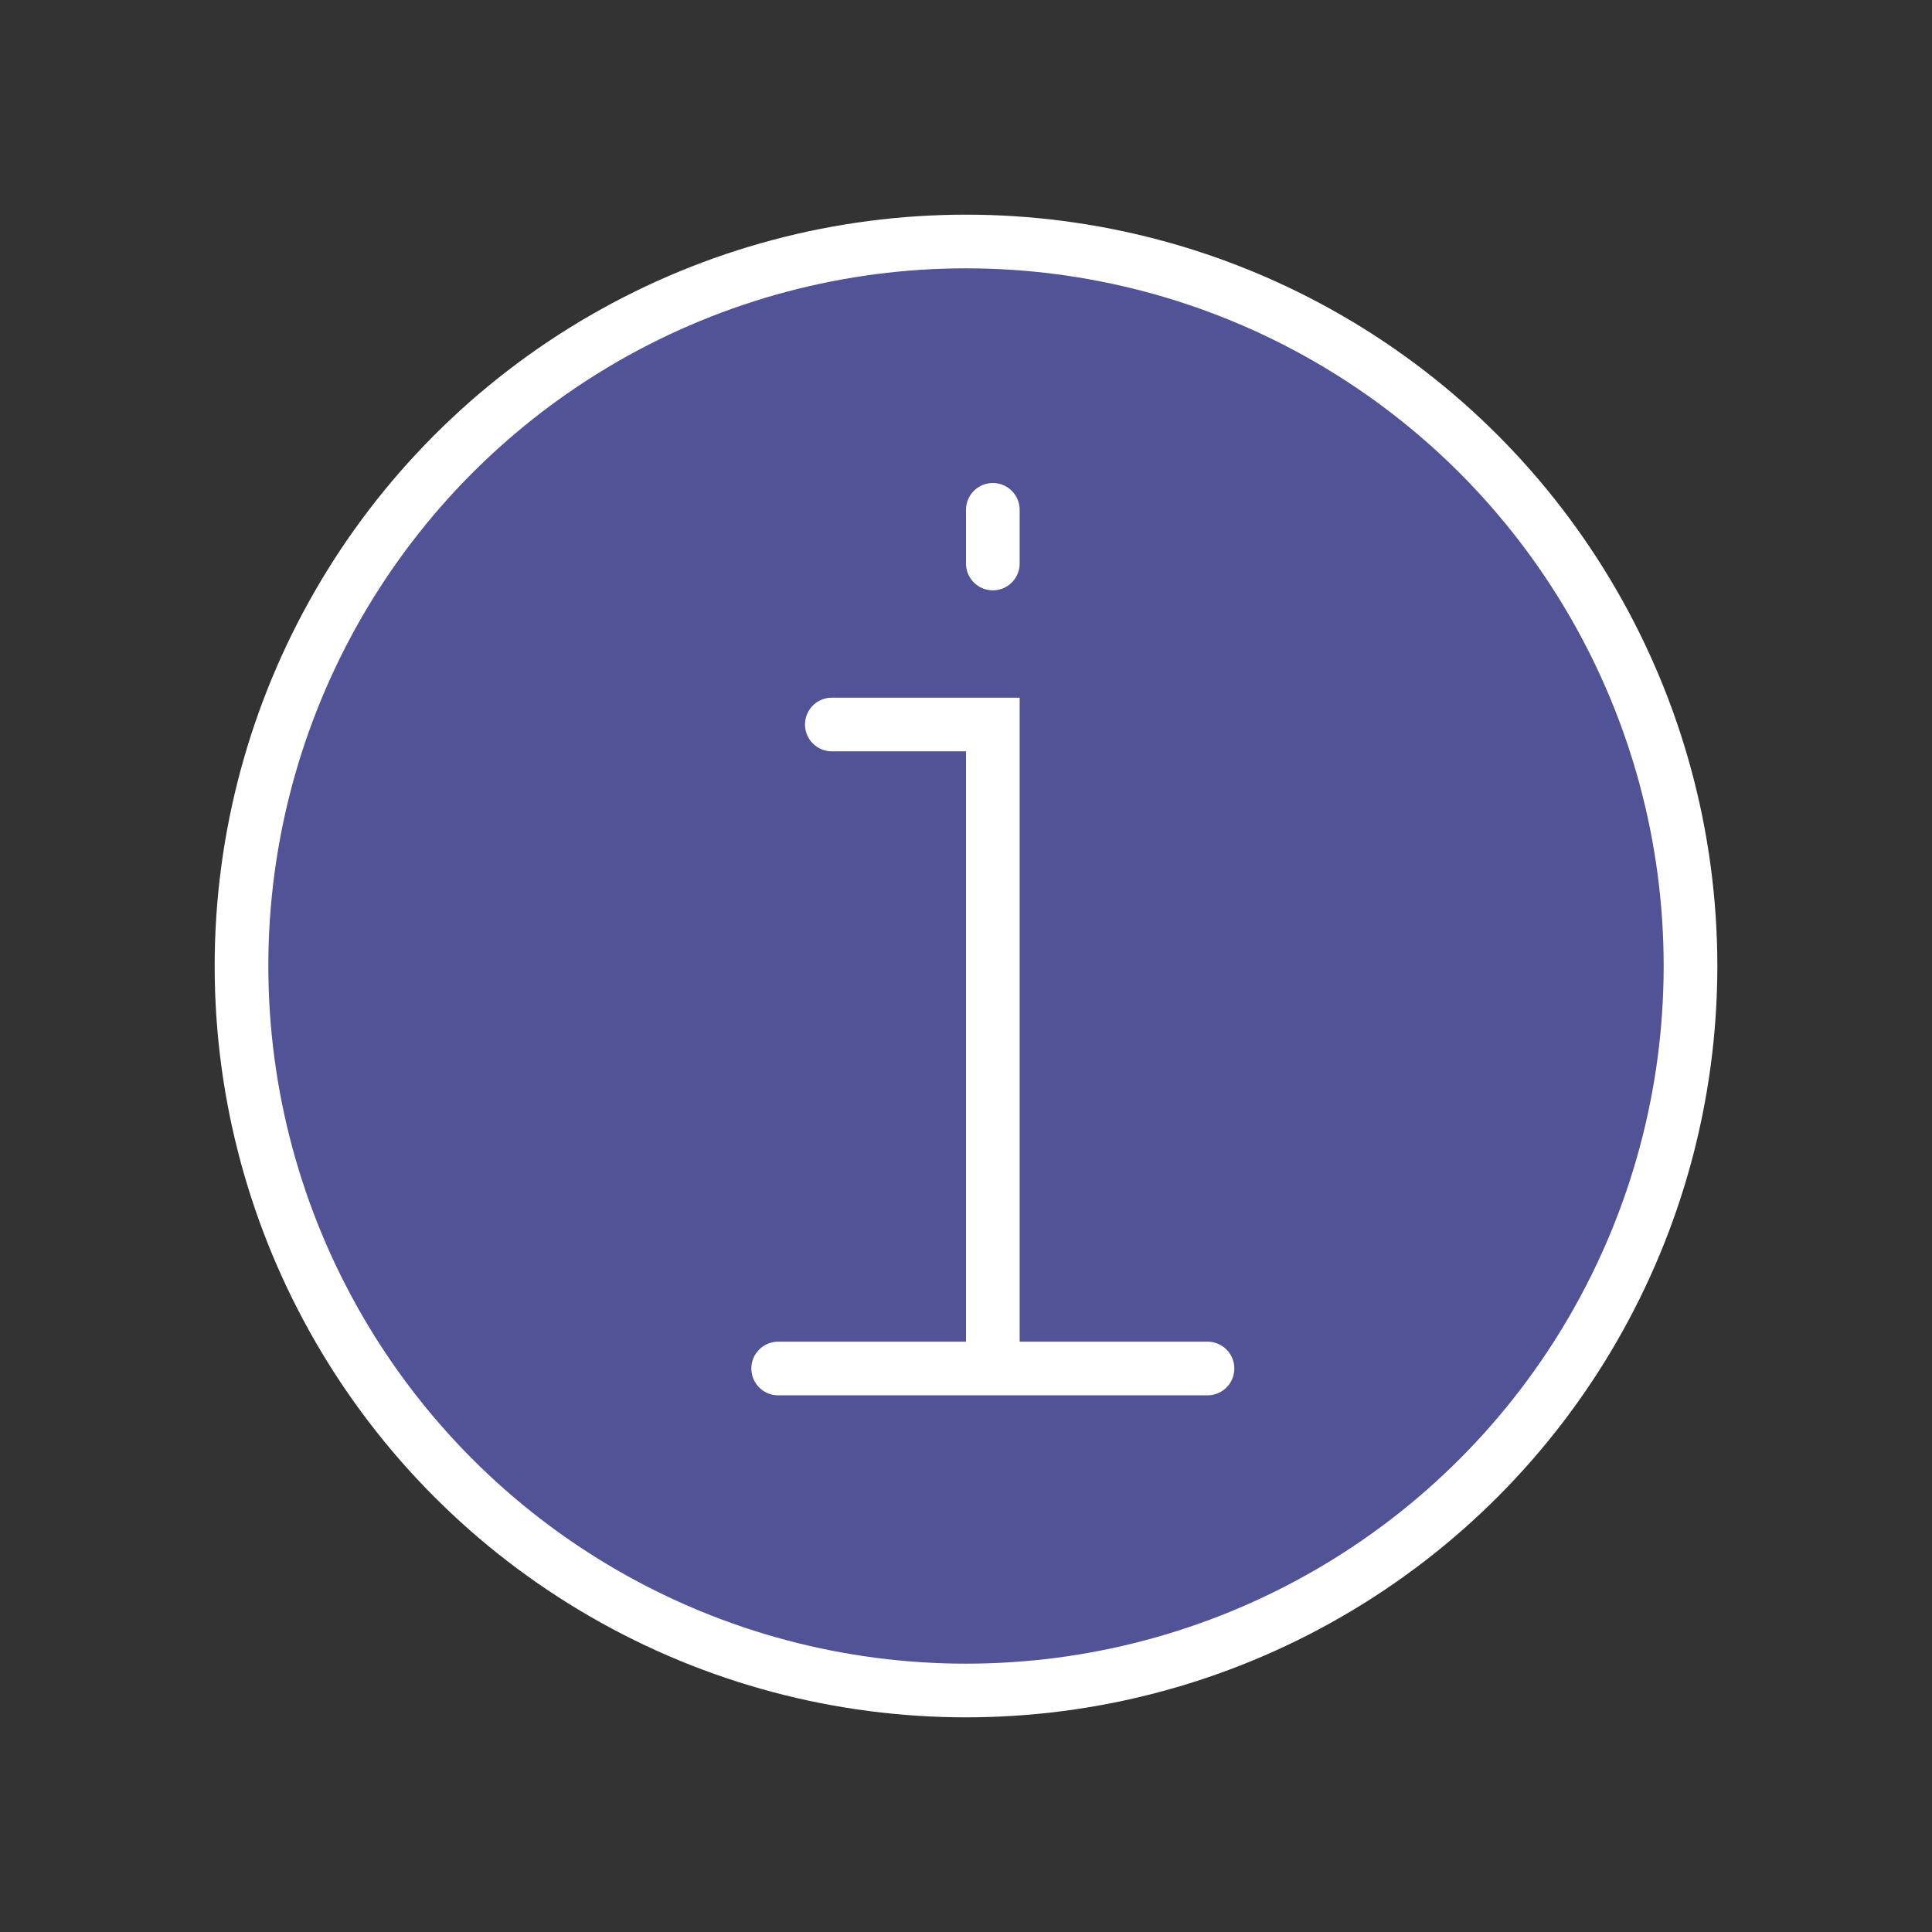 <svg width="36" height="36" viewBox="0 0 36 36" fill="none" xmlns="http://www.w3.org/2000/svg">
<rect x="0" y="0" width="36" height="36" fill="#333333" stroke="none"/>
<circle cx="18" cy="18" r="13.5" fill="#525296" stroke="#FFFFFF" stroke-linecap="round"/>
<path d="M18.5 25.5L18.5 13.5L15.5 13.5M18.5 25.5L14.5 25.5M18.5 25.5L22.5 25.5M18.5 10.5L18.5 9.5" stroke="white" stroke-linecap="round"/>
</svg>
